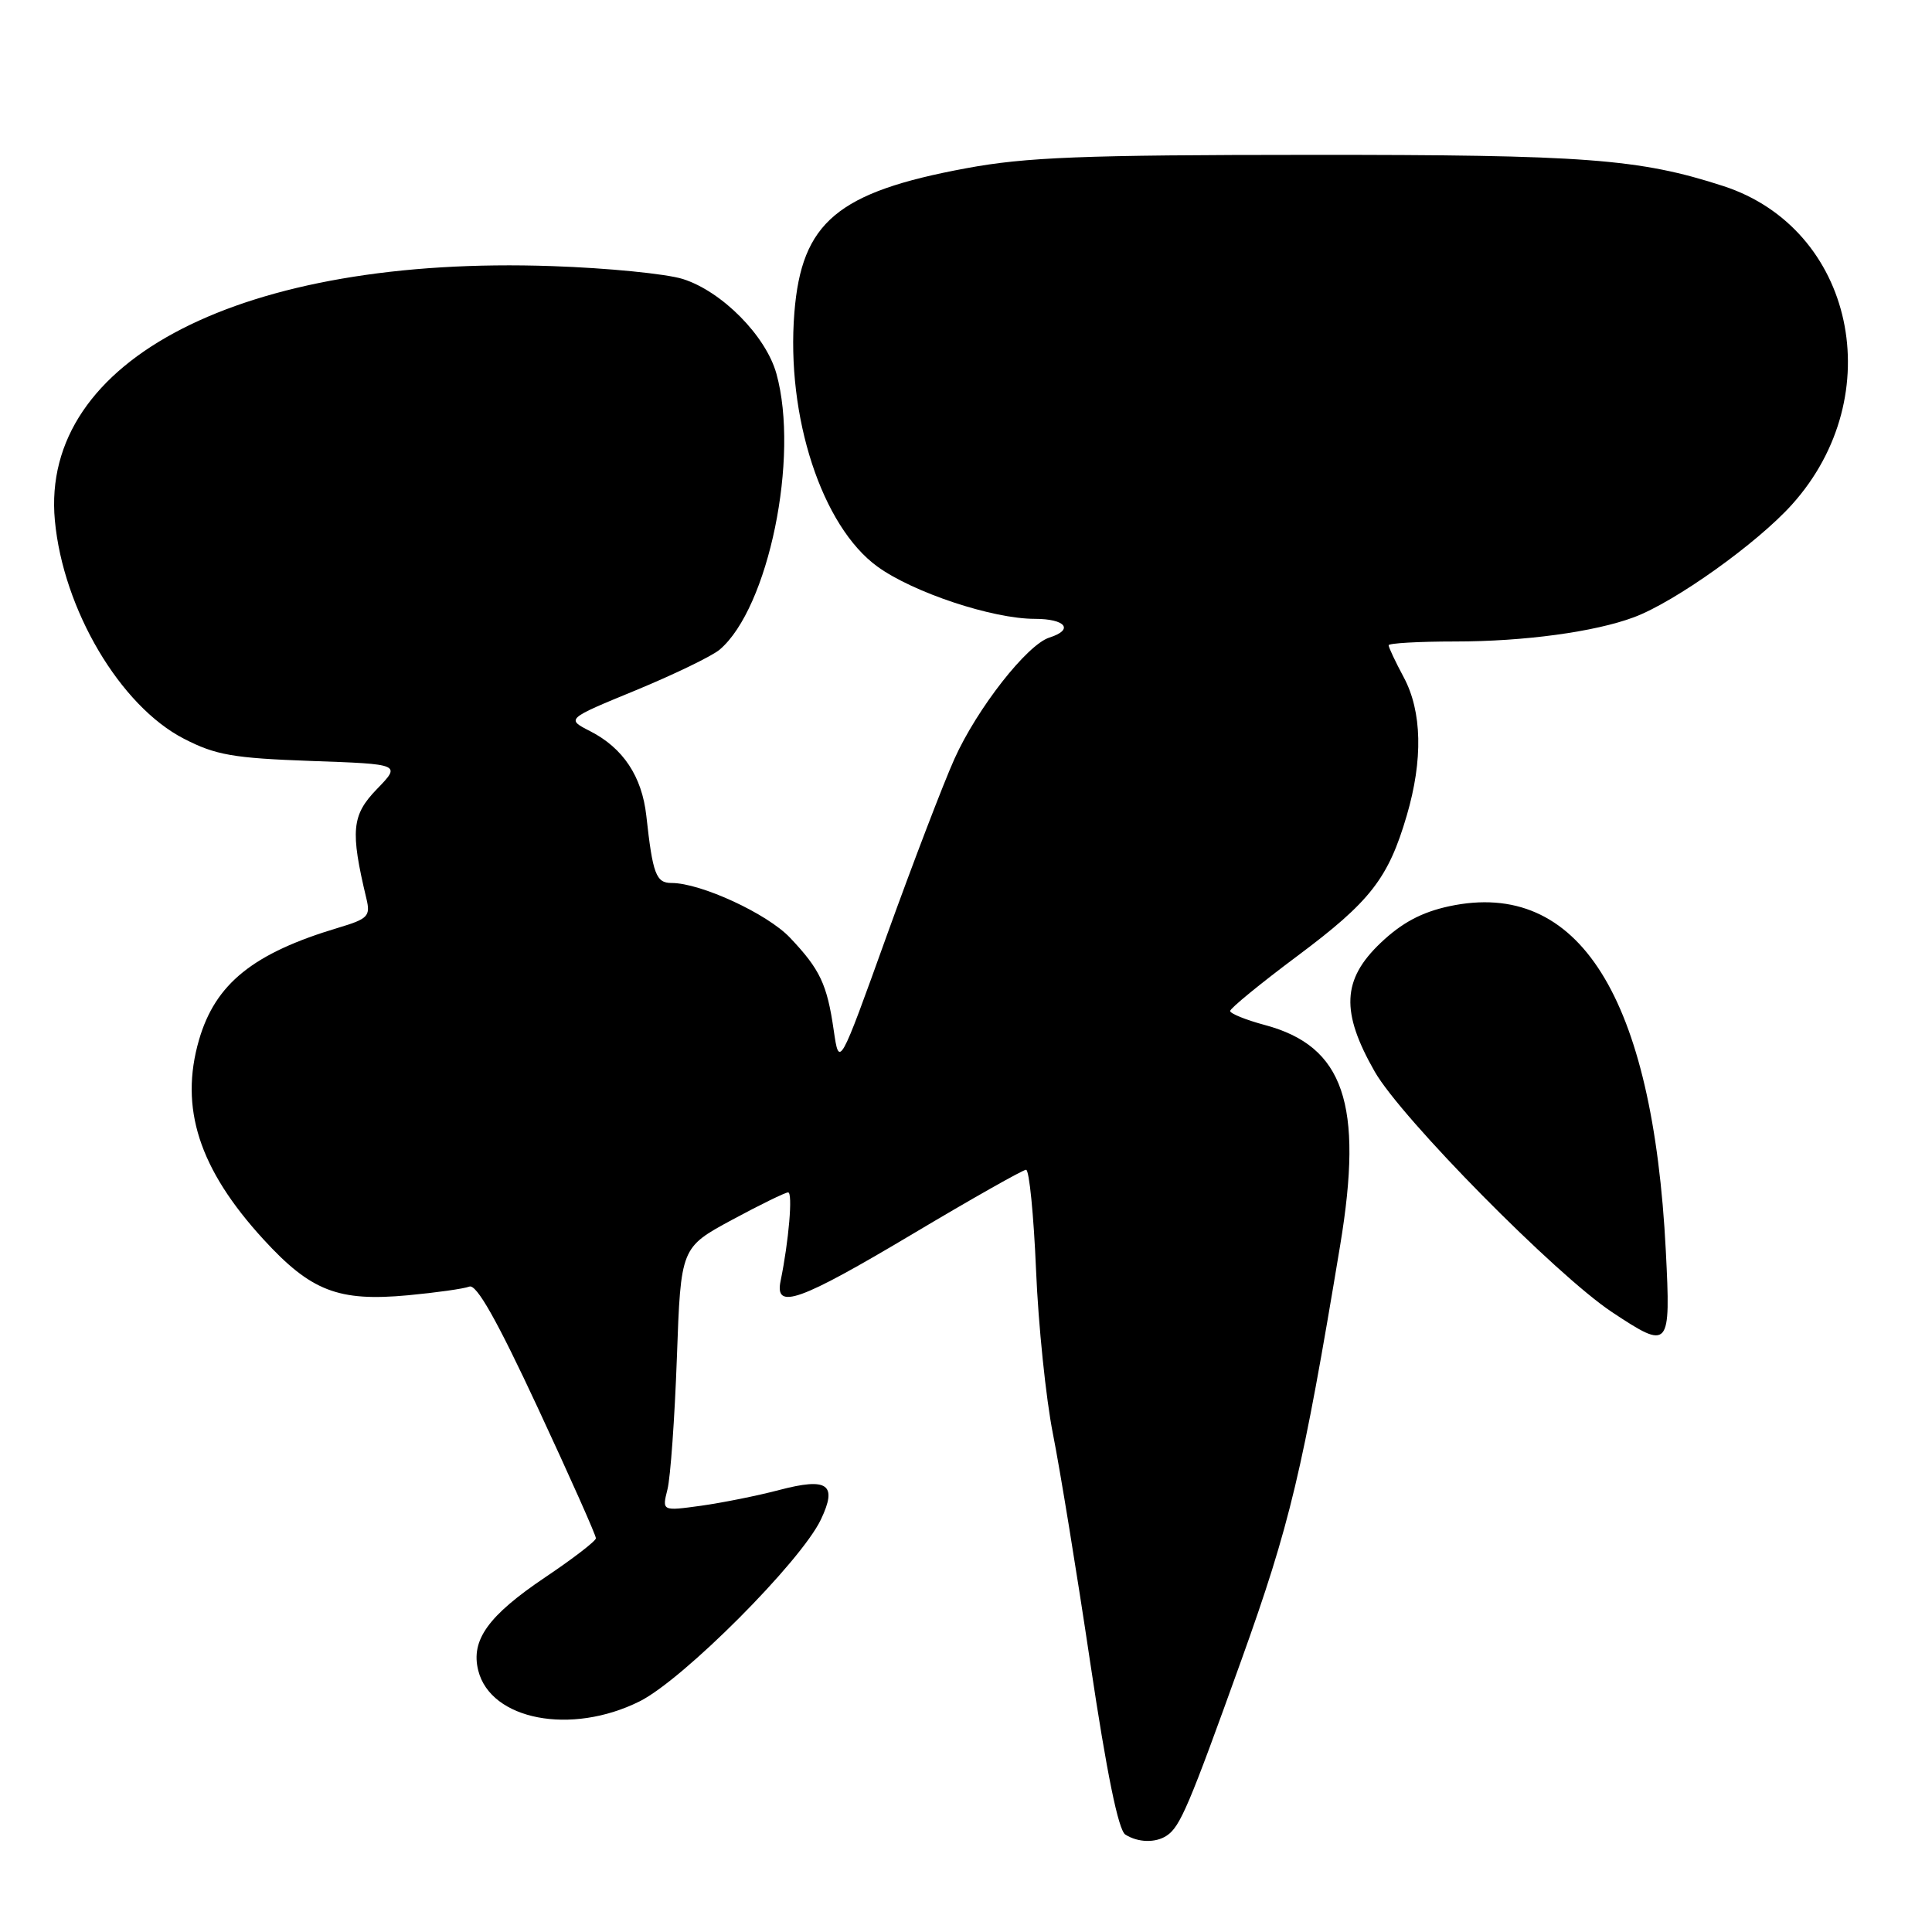 <?xml version="1.0" encoding="UTF-8" standalone="no"?>
<!DOCTYPE svg PUBLIC "-//W3C//DTD SVG 1.1//EN" "http://www.w3.org/Graphics/SVG/1.1/DTD/svg11.dtd" >
<svg xmlns="http://www.w3.org/2000/svg" xmlns:xlink="http://www.w3.org/1999/xlink" version="1.1" viewBox="0 0 256 256">
 <g >
 <path fill="currentColor"
d=" M 154.60 243.23 C 156.38 242.05 157.53 239.33 164.47 220.02 C 170.94 202.00 172.62 194.92 177.58 165.00 C 180.69 146.27 178.07 138.62 167.60 135.82 C 165.07 135.14 163.00 134.30 163.00 133.96 C 163.00 133.61 167.01 130.33 171.91 126.67 C 181.57 119.46 183.96 116.40 186.40 108.07 C 188.57 100.69 188.43 94.27 186.00 89.74 C 184.90 87.69 184.00 85.78 184.00 85.50 C 184.00 85.23 187.97 85.00 192.82 85.00 C 201.95 85.00 211.31 83.73 216.50 81.79 C 221.95 79.76 232.81 72.01 237.45 66.85 C 250.45 52.39 245.68 30.28 228.34 24.65 C 217.21 21.04 210.09 20.50 173.50 20.52 C 143.43 20.53 135.94 20.82 128.00 22.30 C 110.95 25.46 106.22 29.44 105.26 41.41 C 104.15 55.20 108.91 69.75 116.27 75.08 C 121.00 78.51 131.52 82.00 137.11 82.00 C 141.22 82.00 142.34 83.44 139.05 84.48 C 136.09 85.42 129.48 93.86 126.47 100.55 C 125.00 103.82 120.96 114.38 117.49 124.00 C 111.20 141.50 111.20 141.50 110.47 136.50 C 109.59 130.41 108.66 128.45 104.68 124.25 C 101.67 121.07 92.86 117.00 88.98 117.00 C 86.93 117.00 86.49 115.83 85.64 108.09 C 85.06 102.87 82.56 99.11 78.19 96.88 C 75.02 95.26 75.02 95.26 84.26 91.46 C 89.34 89.36 94.34 86.94 95.36 86.08 C 101.83 80.58 105.95 60.58 102.88 49.52 C 101.49 44.50 95.65 38.60 90.48 36.97 C 88.29 36.28 80.49 35.51 73.15 35.26 C 32.19 33.84 5.29 47.61 7.27 68.96 C 8.37 80.76 15.92 93.54 24.38 97.89 C 28.57 100.05 30.91 100.46 41.20 100.83 C 53.15 101.25 53.15 101.25 49.94 104.56 C 46.60 108.01 46.40 110.07 48.55 119.07 C 49.11 121.40 48.77 121.75 44.83 122.93 C 33.55 126.30 28.54 130.33 26.37 137.79 C 23.76 146.79 26.36 154.88 34.88 164.19 C 41.20 171.09 44.81 172.49 54.07 171.63 C 57.79 171.28 61.44 170.77 62.19 170.48 C 63.14 170.12 65.85 174.92 71.27 186.56 C 75.52 195.69 78.98 203.46 78.96 203.83 C 78.95 204.20 75.92 206.53 72.24 209.00 C 64.68 214.09 62.36 217.32 63.37 221.35 C 65.02 227.92 75.68 229.96 84.75 225.44 C 90.51 222.57 106.12 206.92 108.77 201.35 C 111.00 196.67 109.69 195.74 103.26 197.43 C 100.39 198.19 95.73 199.12 92.89 199.52 C 87.72 200.23 87.72 200.23 88.44 197.36 C 88.84 195.79 89.40 187.93 89.69 179.90 C 90.21 165.31 90.21 165.31 96.97 161.65 C 100.70 159.64 104.05 158.00 104.43 158.00 C 105.07 158.00 104.52 164.46 103.43 169.75 C 102.63 173.63 105.92 172.45 120.94 163.50 C 128.79 158.82 135.55 155.00 135.96 155.00 C 136.38 155.00 136.97 160.96 137.28 168.25 C 137.58 175.54 138.59 185.32 139.52 190.00 C 140.45 194.68 142.68 208.34 144.47 220.36 C 146.65 234.96 148.19 242.50 149.11 243.09 C 150.80 244.16 153.12 244.22 154.60 243.23 Z  M 220.73 165.75 C 219.02 132.04 209.20 116.41 192.04 120.08 C 188.37 120.87 185.75 122.27 182.94 124.94 C 177.83 129.80 177.64 134.08 182.16 142.00 C 185.69 148.18 206.20 168.96 213.61 173.87 C 221.23 178.91 221.39 178.74 220.73 165.75 Z "/>
</g>
</svg>